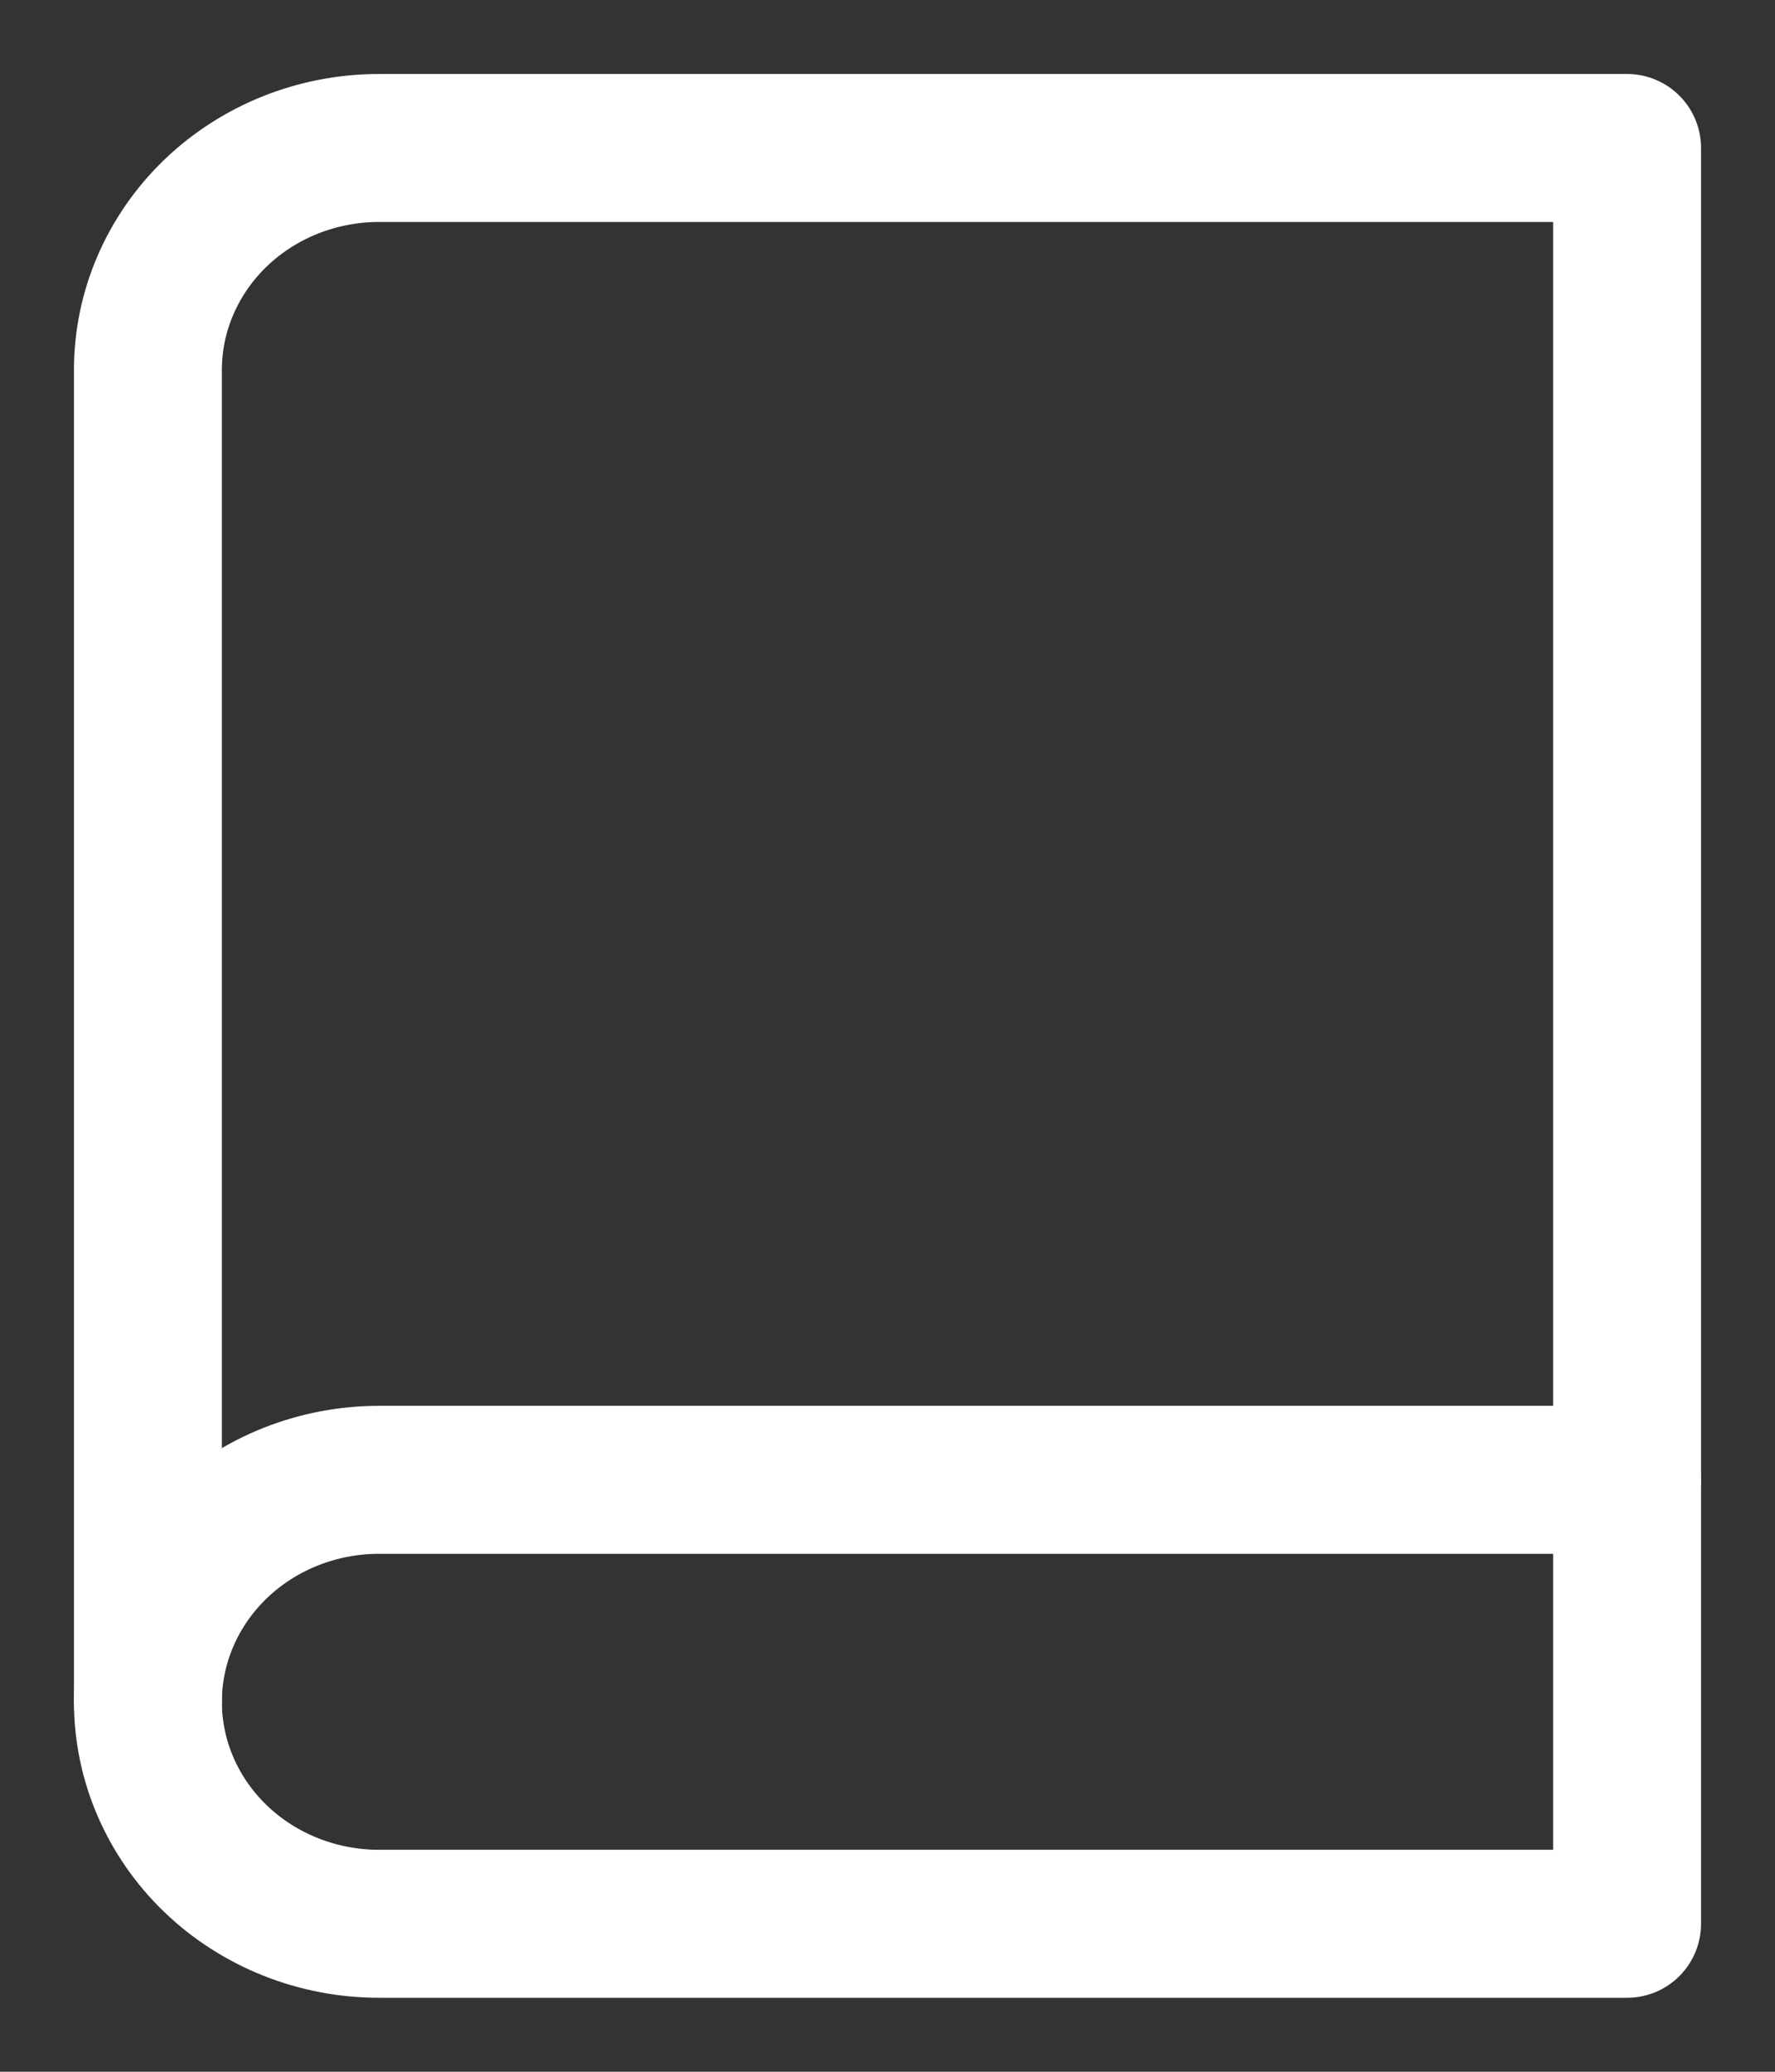 <svg width="12" height="14" viewBox="0 0 12 14" fill="none" xmlns="http://www.w3.org/2000/svg">
<rect x="0" y="0" width="12" height="14" fill="#333333" stroke="none"/>
<path d="M1 11.5C1 11.102 1.165 10.721 1.458 10.439C1.751 10.158 2.148 10 2.562 10H11" stroke="white" stroke-linecap="round" stroke-linejoin="round"/>
<path d="M2.562 1H11V13H2.562C2.148 13 1.751 12.842 1.458 12.561C1.165 12.279 1 11.898 1 11.5V2.5C1 2.102 1.165 1.721 1.458 1.439C1.751 1.158 2.148 1 2.562 1Z" stroke="white" stroke-linecap="round" stroke-linejoin="round"/>
</svg>
